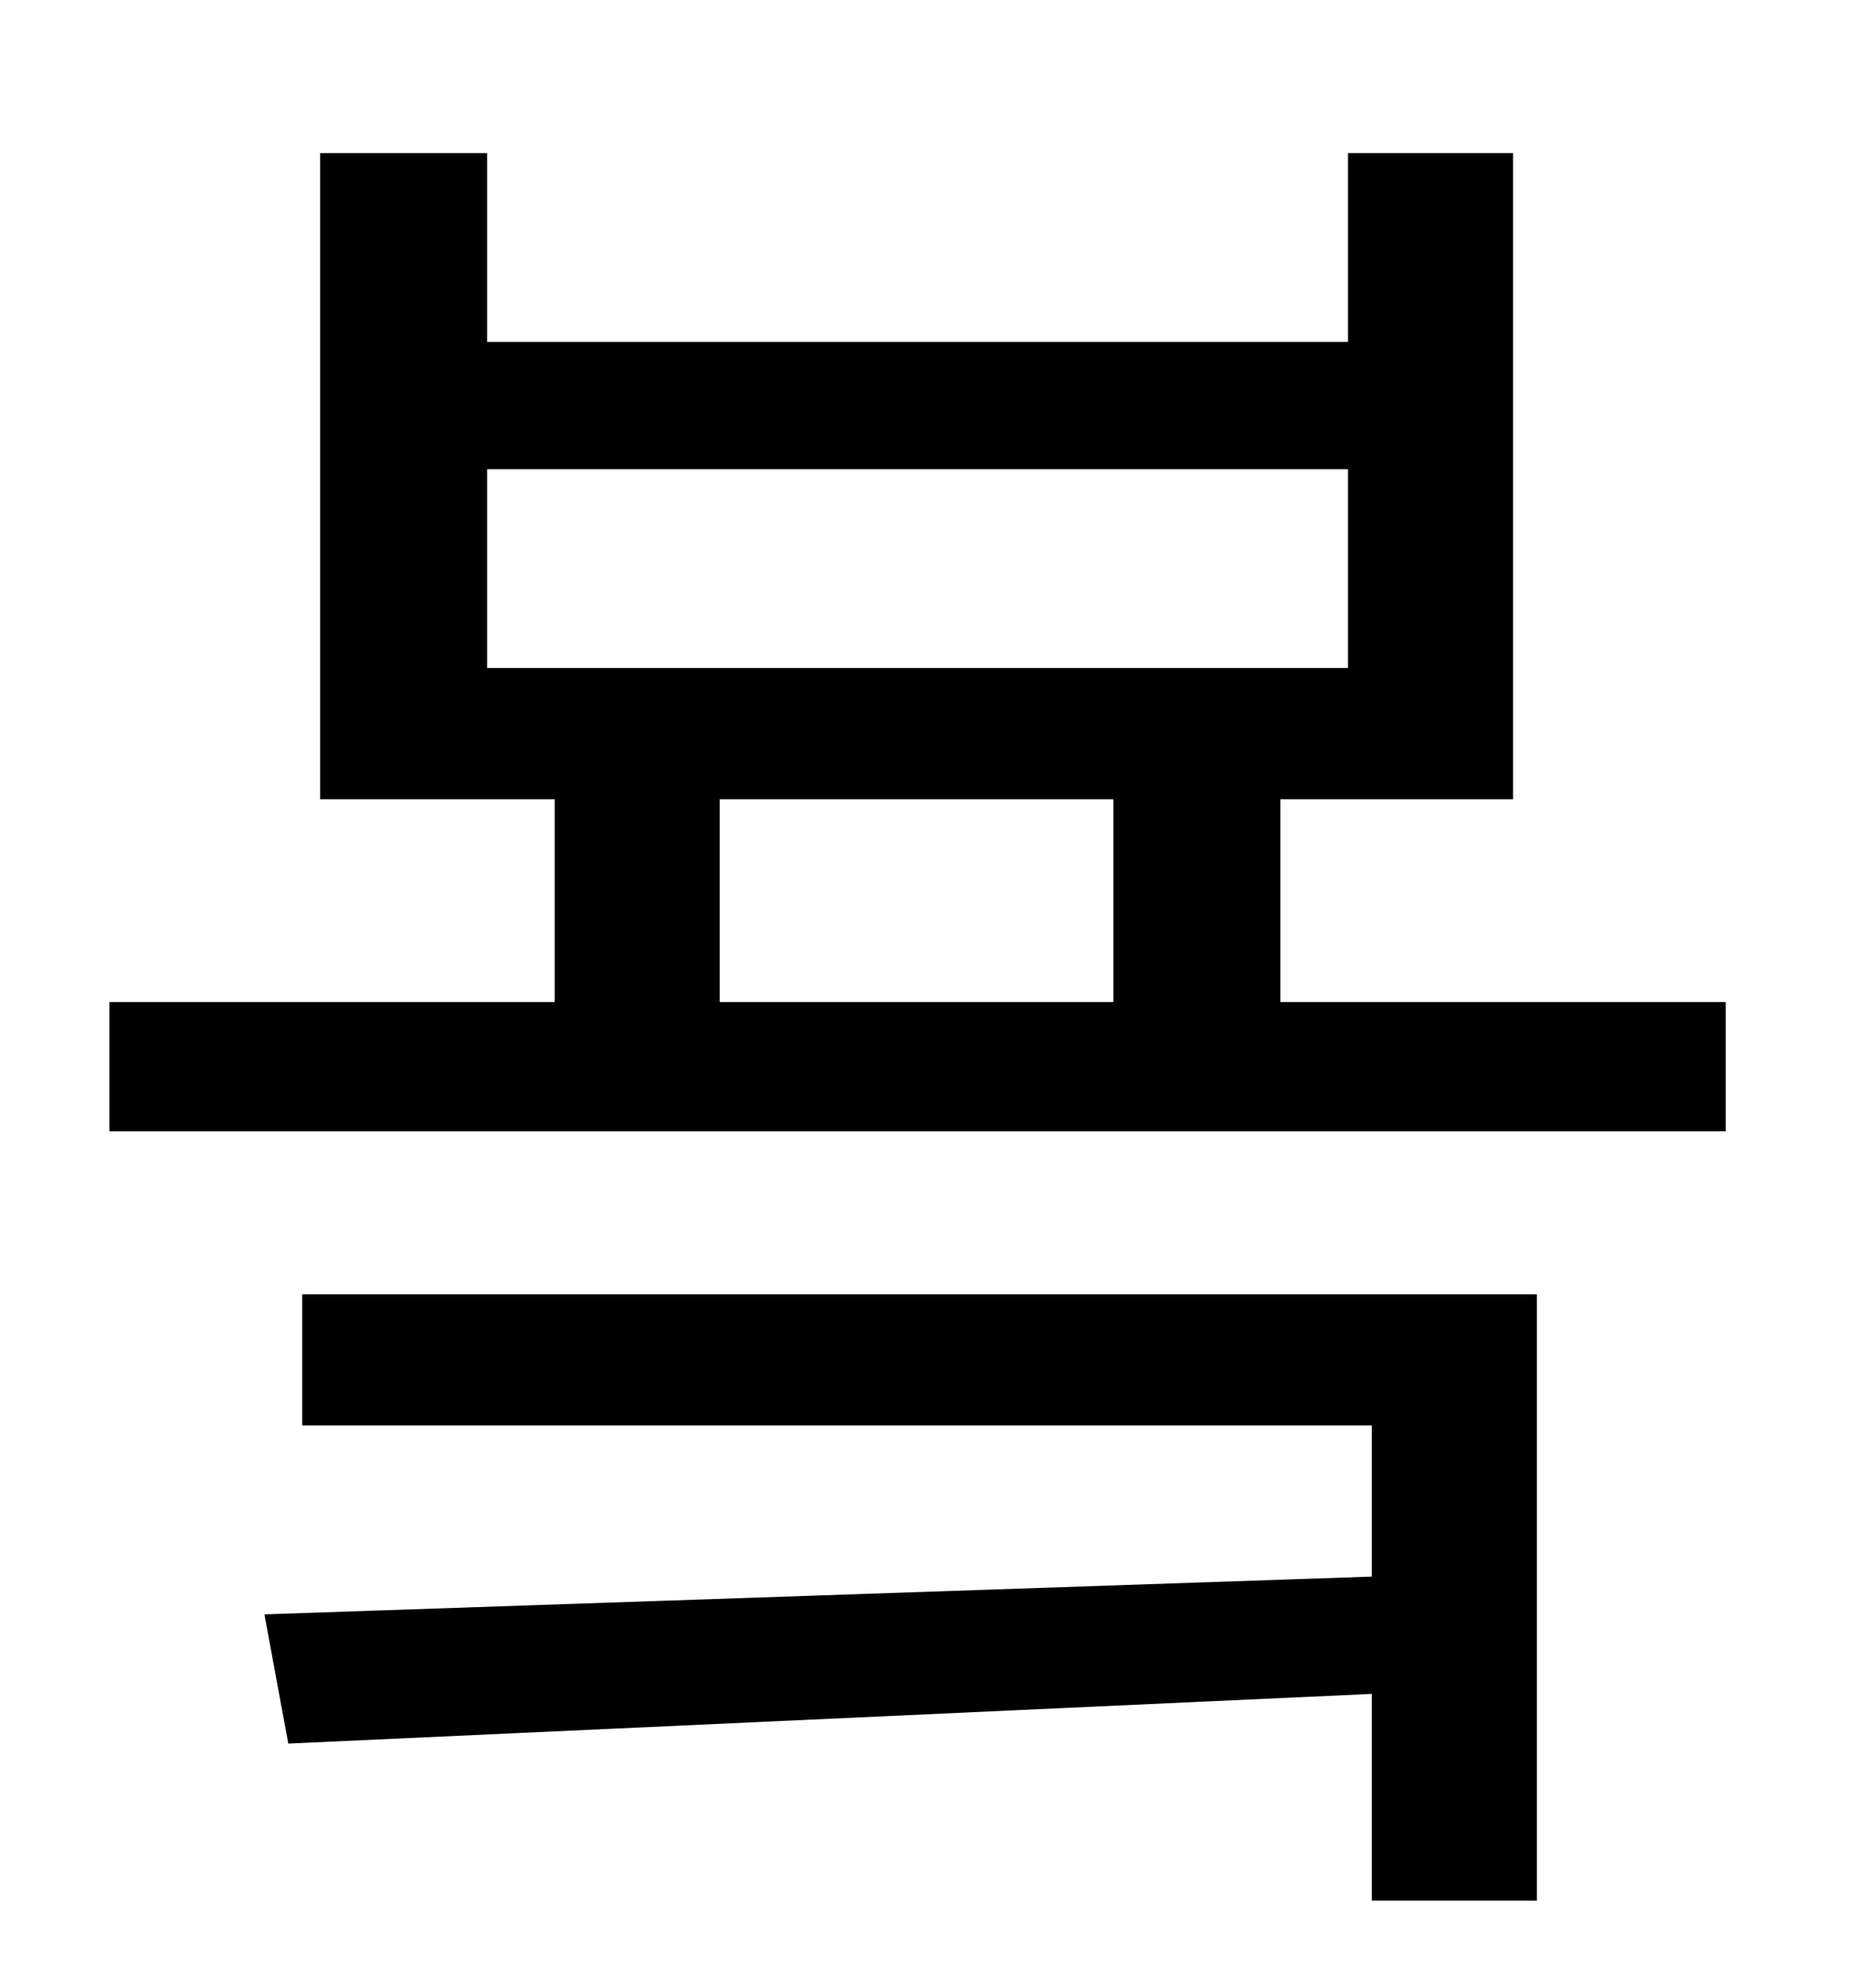 <?xml version="1.0" standalone="no"?>
<!DOCTYPE svg PUBLIC "-//W3C//DTD SVG 1.1//EN" "http://www.w3.org/Graphics/SVG/1.1/DTD/svg11.dtd" >
<svg xmlns="http://www.w3.org/2000/svg" xmlns:xlink="http://www.w3.org/1999/xlink" version="1.1" viewBox="-10 0 930 1000">
   <path fill="currentColor"
d="M142 717v-66h621v305h-83v-104l-545 25l-12 -65l557 -19v-76h-538zM352 402v102h198v-102h-198zM235 236v100h433v-100h-433zM634 504h224v65h-813v-65h224v-102h-118v-325h84v95h433v-95h83v325h-117v102z" />
</svg>
